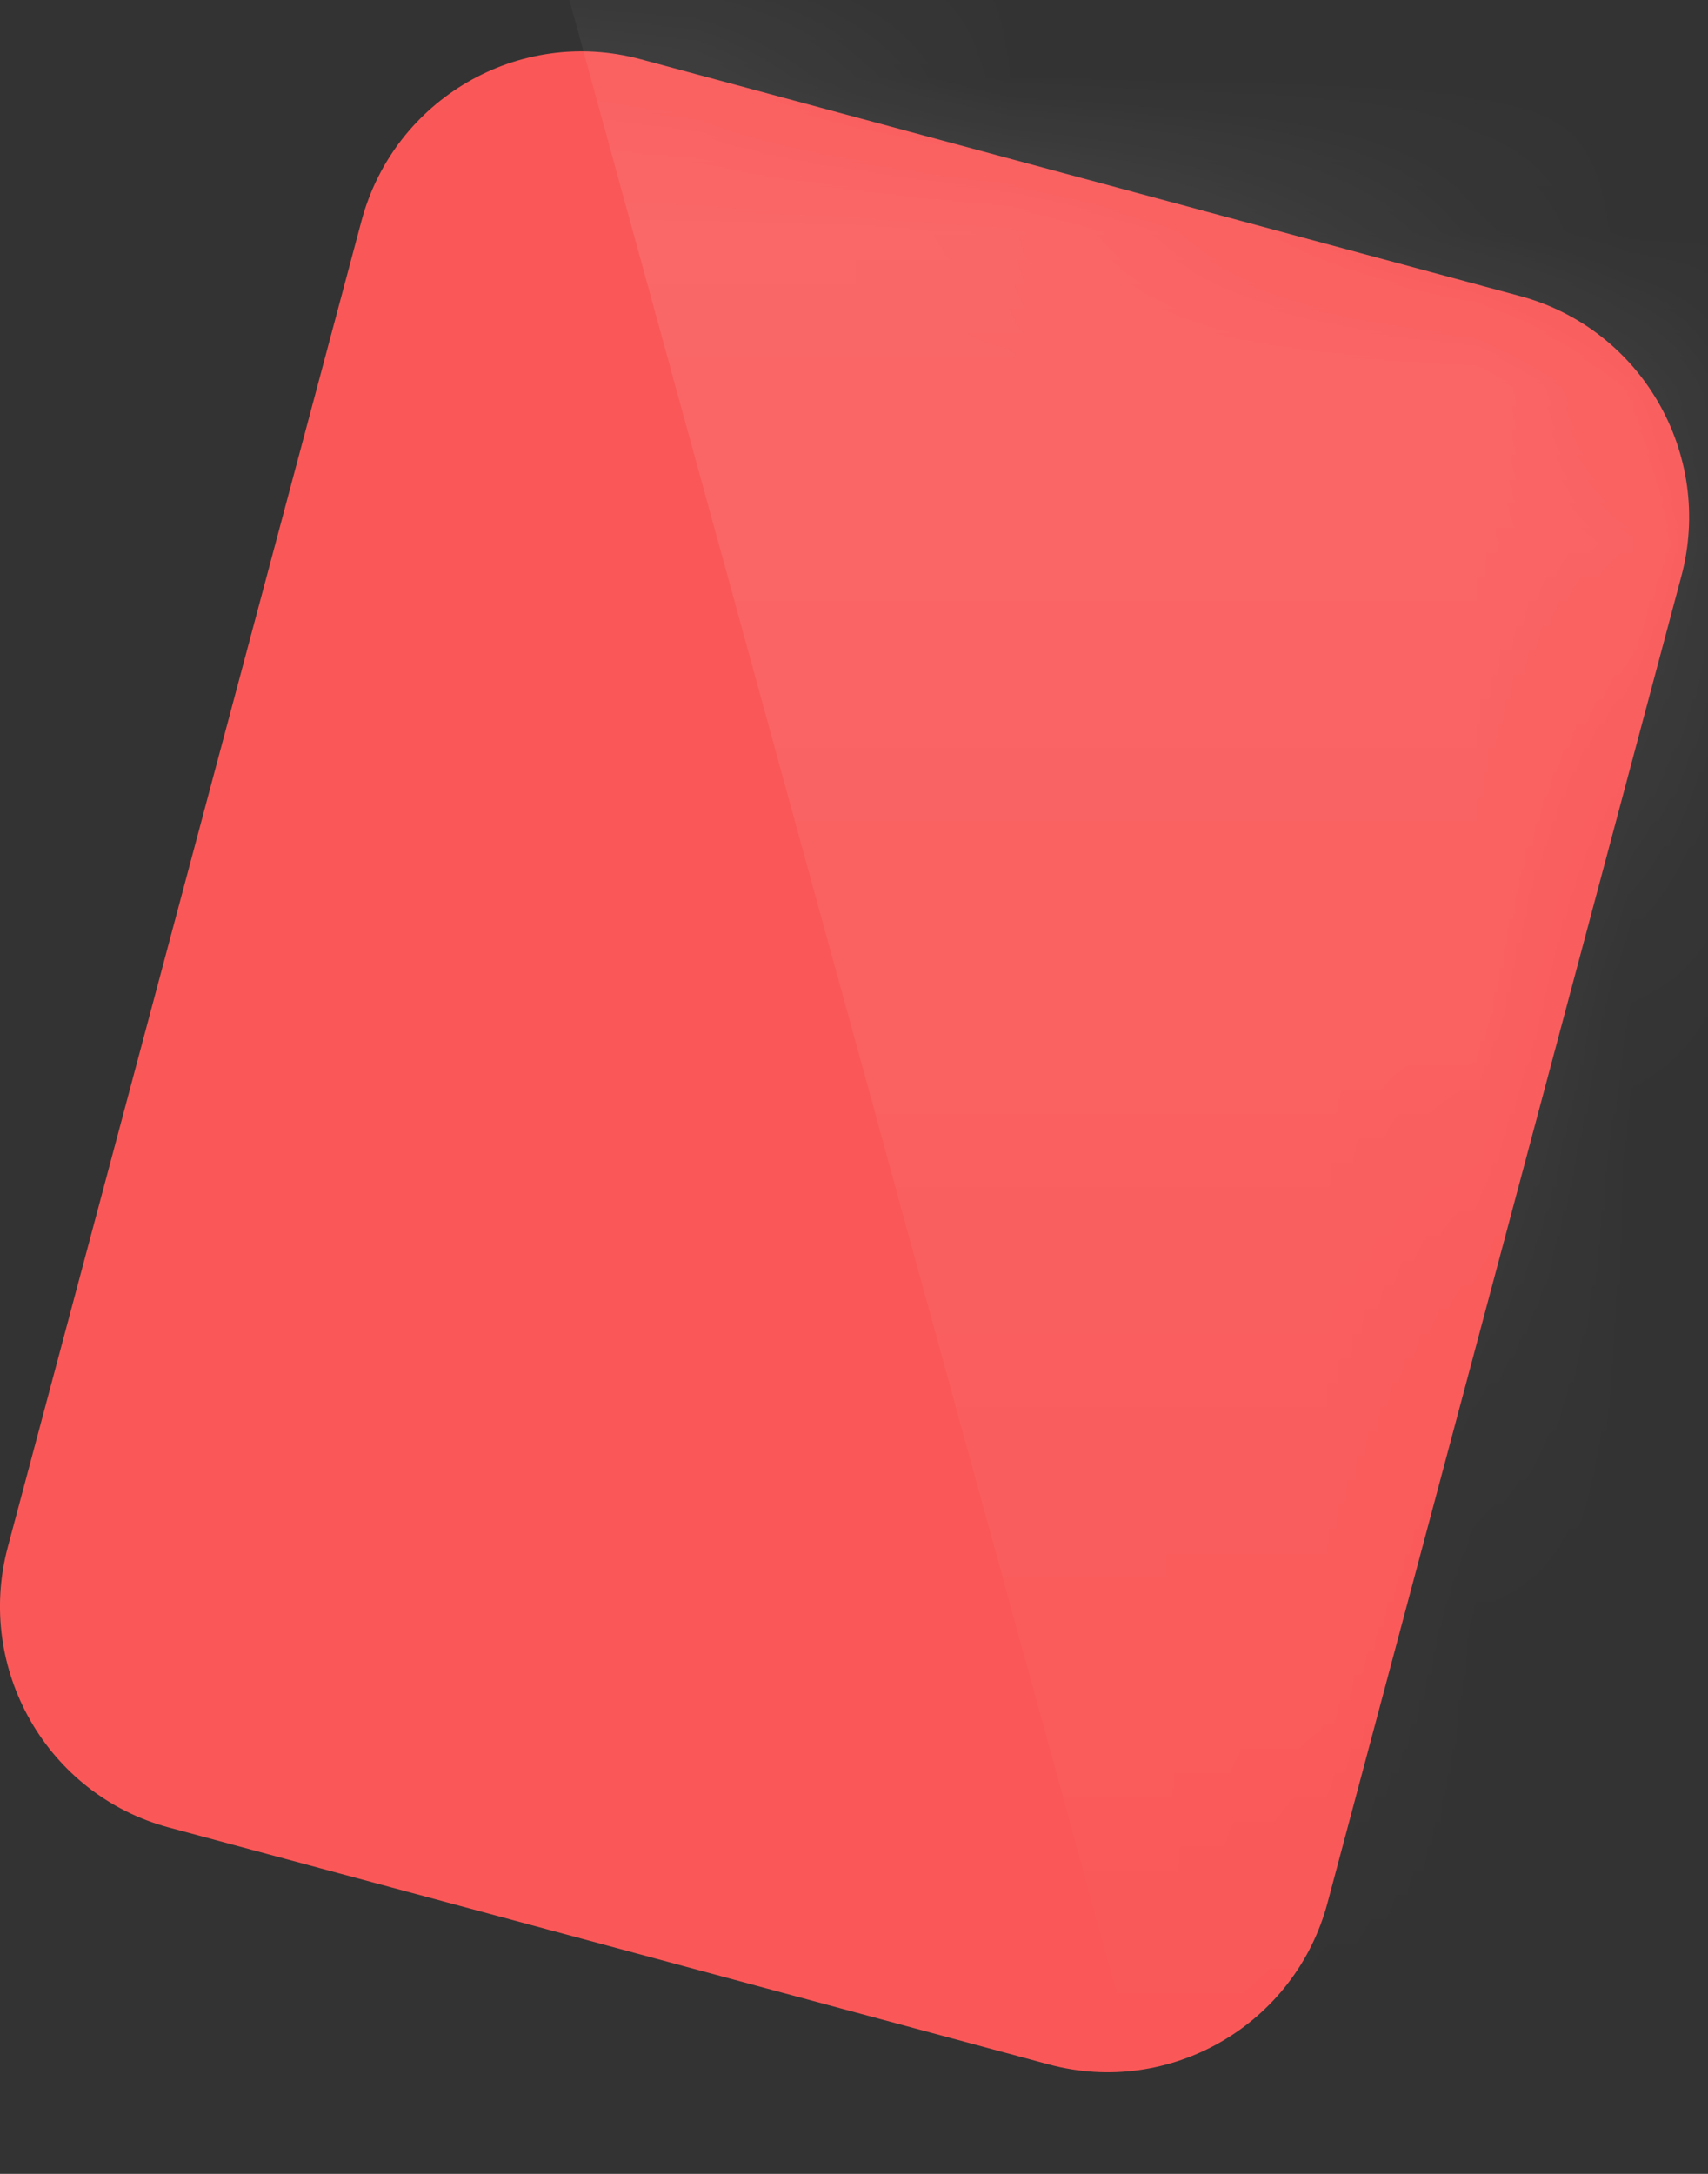<?xml version="1.0" encoding="UTF-8"?>
<svg width="11px" height="14px" viewBox="0 0 11 14" version="1.1" xmlns="http://www.w3.org/2000/svg" xmlns:xlink="http://www.w3.org/1999/xlink">
    <rect x="0" y="0" width="11" height="14" fill="#333333" stroke="none"/>
    <title>编组 5复制 4@2x</title>
    <defs>
        <path d="M4.124,0.381 L9.791,1.907 C10.573,2.118 11.038,2.926 10.828,3.712 L8.55,12.253 C8.341,13.039 7.537,13.505 6.754,13.295 L1.087,11.769 C0.305,11.559 -0.159,10.75 0.05,9.964 L2.328,1.423 C2.538,0.637 3.342,0.171 4.124,0.381 Z" id="path-1"></path>
        <linearGradient x1="50%" y1="0%" x2="50%" y2="100%" id="linearGradient-3">
            <stop stop-color="#FFFFFF" offset="0%"></stop>
            <stop stop-color="#FFFFFF" stop-opacity="0" offset="100%"></stop>
        </linearGradient>
    </defs>
    <g id="页面-1" stroke="none" stroke-width="1" fill="none" fill-rule="evenodd">
        <g id="赛果" transform="translate(-182, -1290)">
            <g id="编组-4备份" transform="translate(0, 216)">
                <g id="编组-24" transform="translate(0, 323)">
                    <g id="编组-5复制-4" transform="translate(182, 751)">
                        <mask id="mask-2" fill="white">
                            <use xlink:href="#path-1"></use>
                        </mask>
                        <use id="蒙版" fill="#FA5858" xlink:href="#path-1"></use>
                        <polygon id="矩形" fill="url(#linearGradient-3)" opacity="0.327" mask="url(#mask-2)" points="3.667 0 11 0 11 13.345 7.333 13.345"></polygon>
                    </g>
                </g>
            </g>
        </g>
    </g>
</svg>